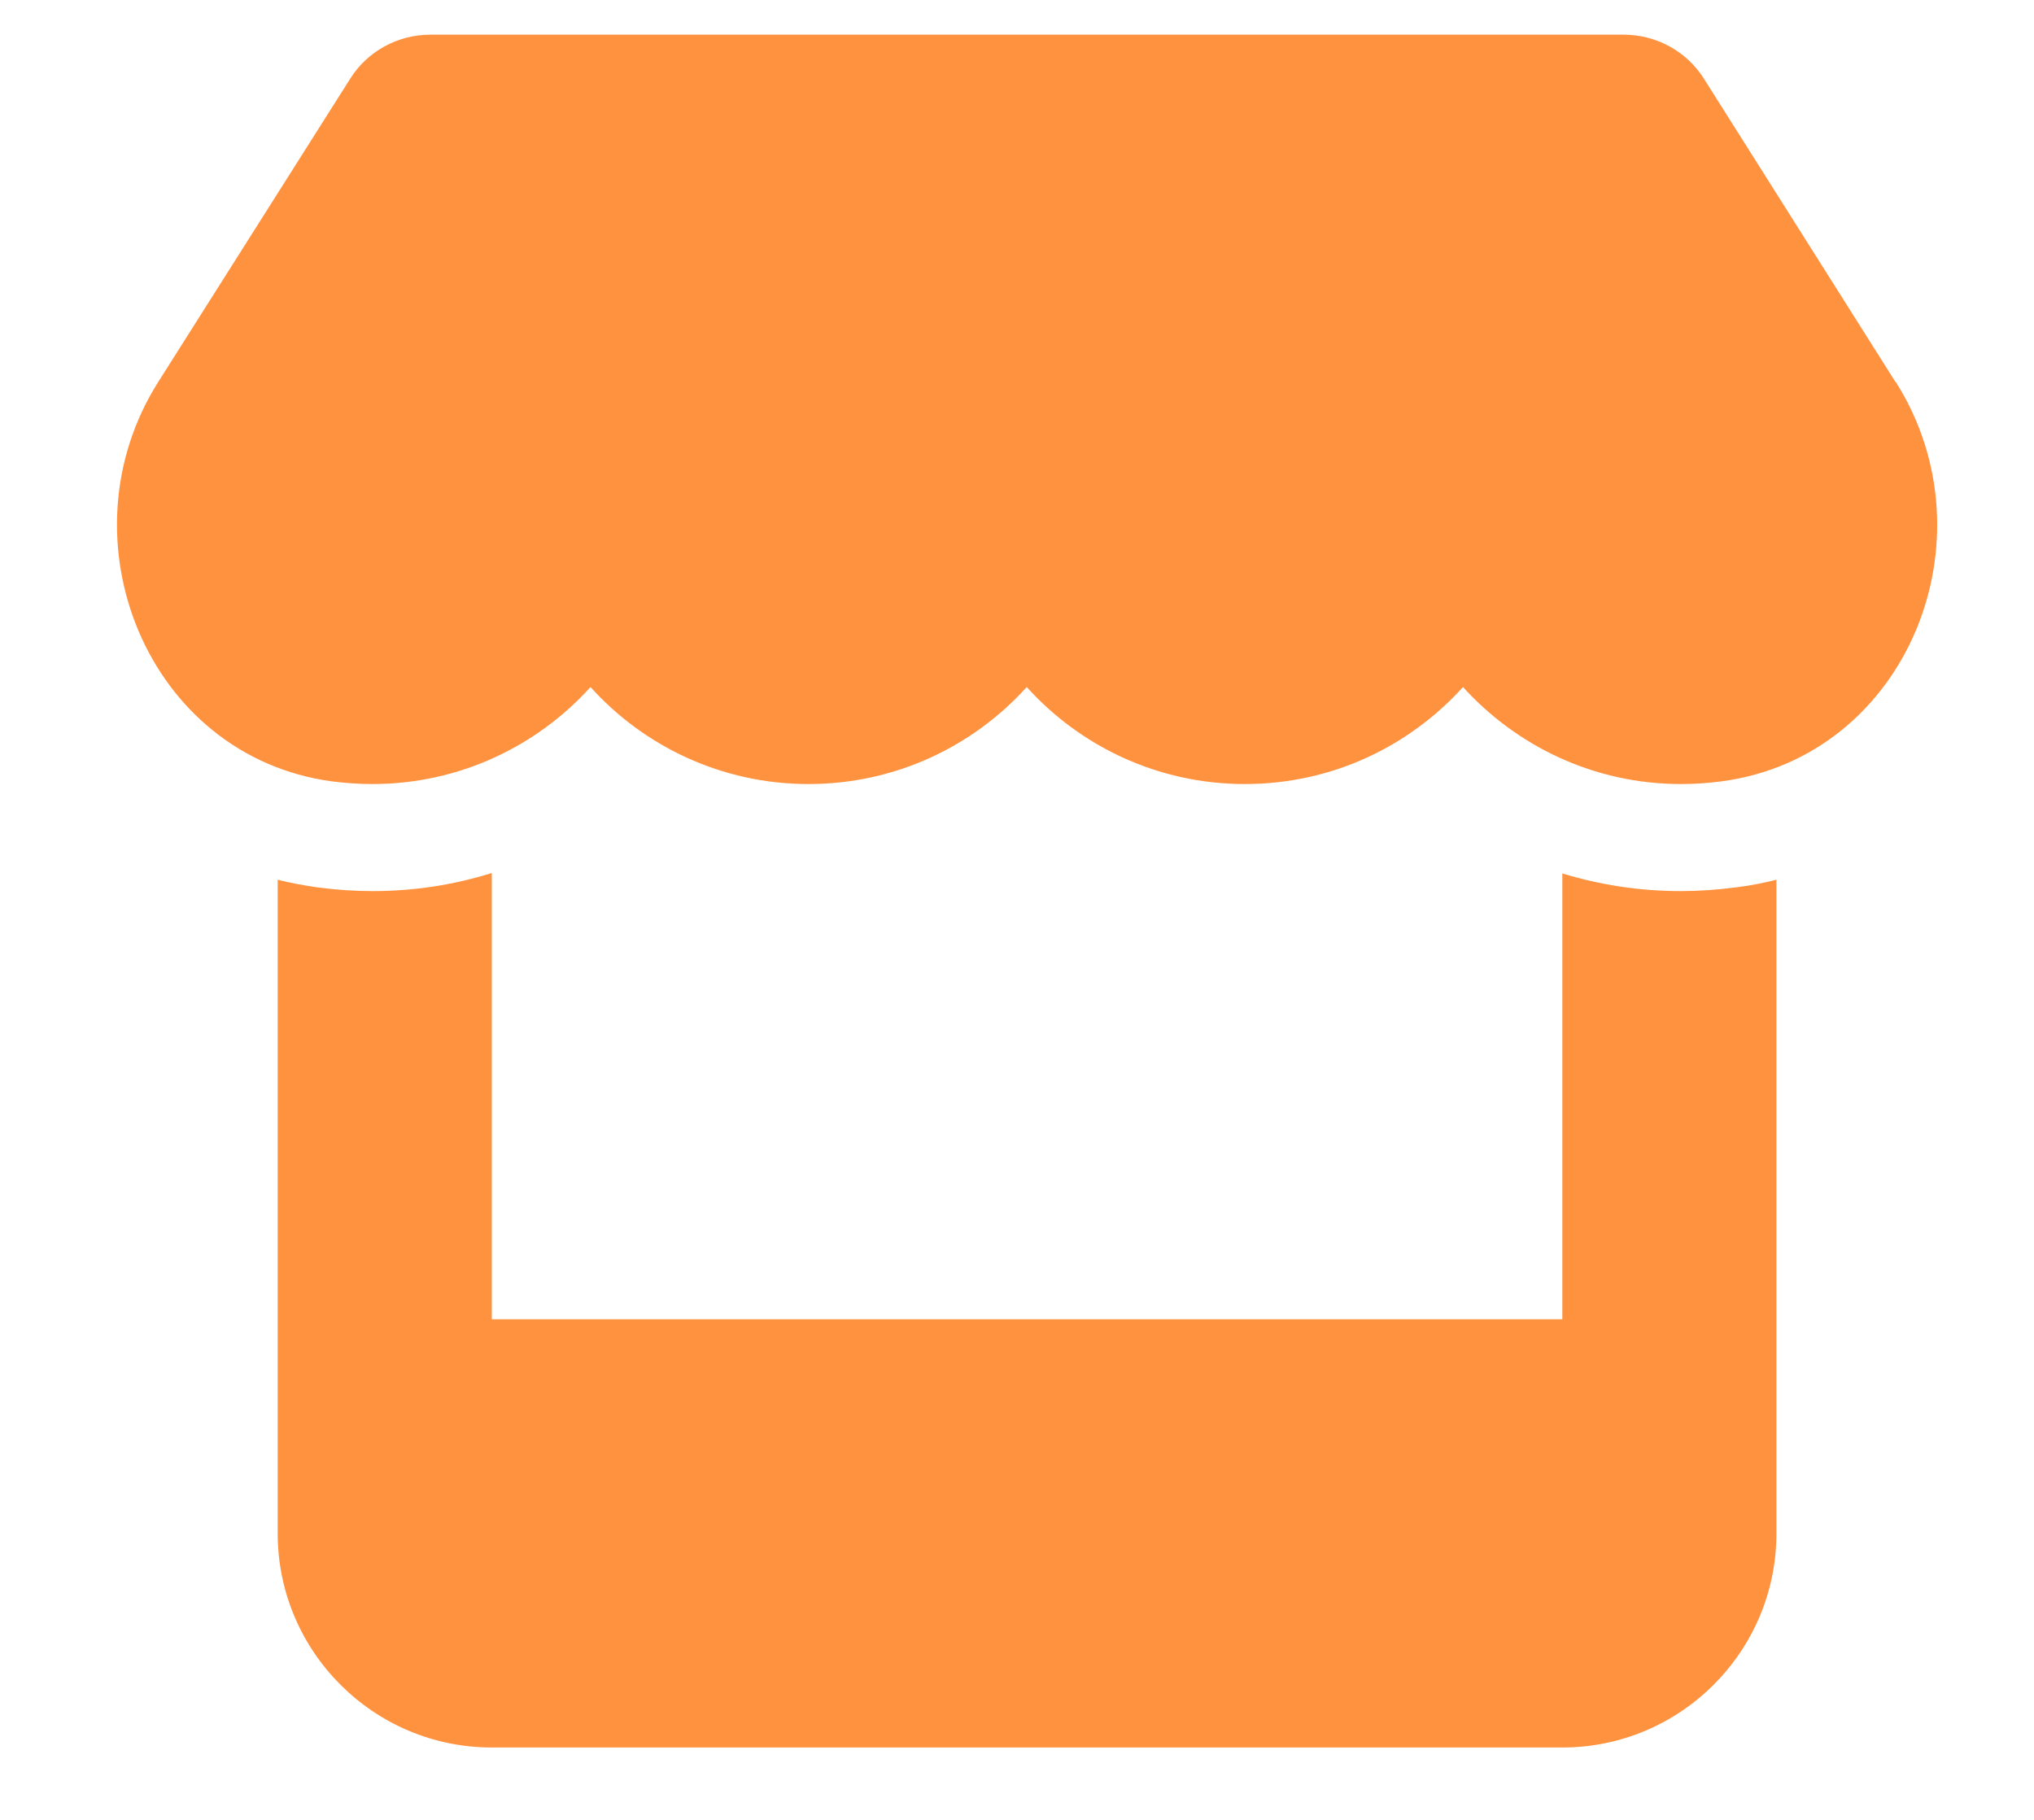 <svg width="19" height="17" viewBox="0 0 19 17" fill="none" xmlns="http://www.w3.org/2000/svg">
<g clip-path="url(#clip0_1022_1835)">
<g clip-path="url(#clip1_1022_1835)">
<path d="M17.706 3.568L15.916 0.734C15.756 0.48 15.472 0.324 15.169 0.324H4.019C3.716 0.324 3.431 0.48 3.272 0.734L1.478 3.568C0.553 5.03 1.372 7.065 3.1 7.299C3.225 7.315 3.353 7.324 3.478 7.324C4.294 7.324 5.019 6.968 5.516 6.418C6.012 6.968 6.737 7.324 7.553 7.324C8.369 7.324 9.094 6.968 9.591 6.418C10.087 6.968 10.812 7.324 11.628 7.324C12.447 7.324 13.169 6.968 13.666 6.418C14.166 6.968 14.887 7.324 15.703 7.324C15.831 7.324 15.956 7.315 16.081 7.299C17.816 7.068 18.637 5.034 17.709 3.568H17.706ZM16.209 8.29H16.206C16.041 8.312 15.872 8.324 15.7 8.324C15.312 8.324 14.941 8.265 14.594 8.159V12.324H4.594V8.155C4.244 8.265 3.869 8.324 3.481 8.324C3.309 8.324 3.137 8.312 2.972 8.29H2.969C2.841 8.271 2.716 8.249 2.594 8.218V12.324V14.324C2.594 15.427 3.491 16.324 4.594 16.324H14.594C15.697 16.324 16.594 15.427 16.594 14.324V12.324V8.218C16.469 8.249 16.344 8.274 16.209 8.29Z" fill="#FF923F"/>
</g>
</g>
<defs>
<clipPath id="clip0_1022_1835">
<rect width="18" height="16" fill="white" transform="translate(0.594 0.324)"/>
</clipPath>
<clipPath id="clip1_1022_1835">
<path d="M0.594 0.324H18.594V16.324H0.594V0.324Z" fill="white"/>
</clipPath>
</defs>
</svg>
